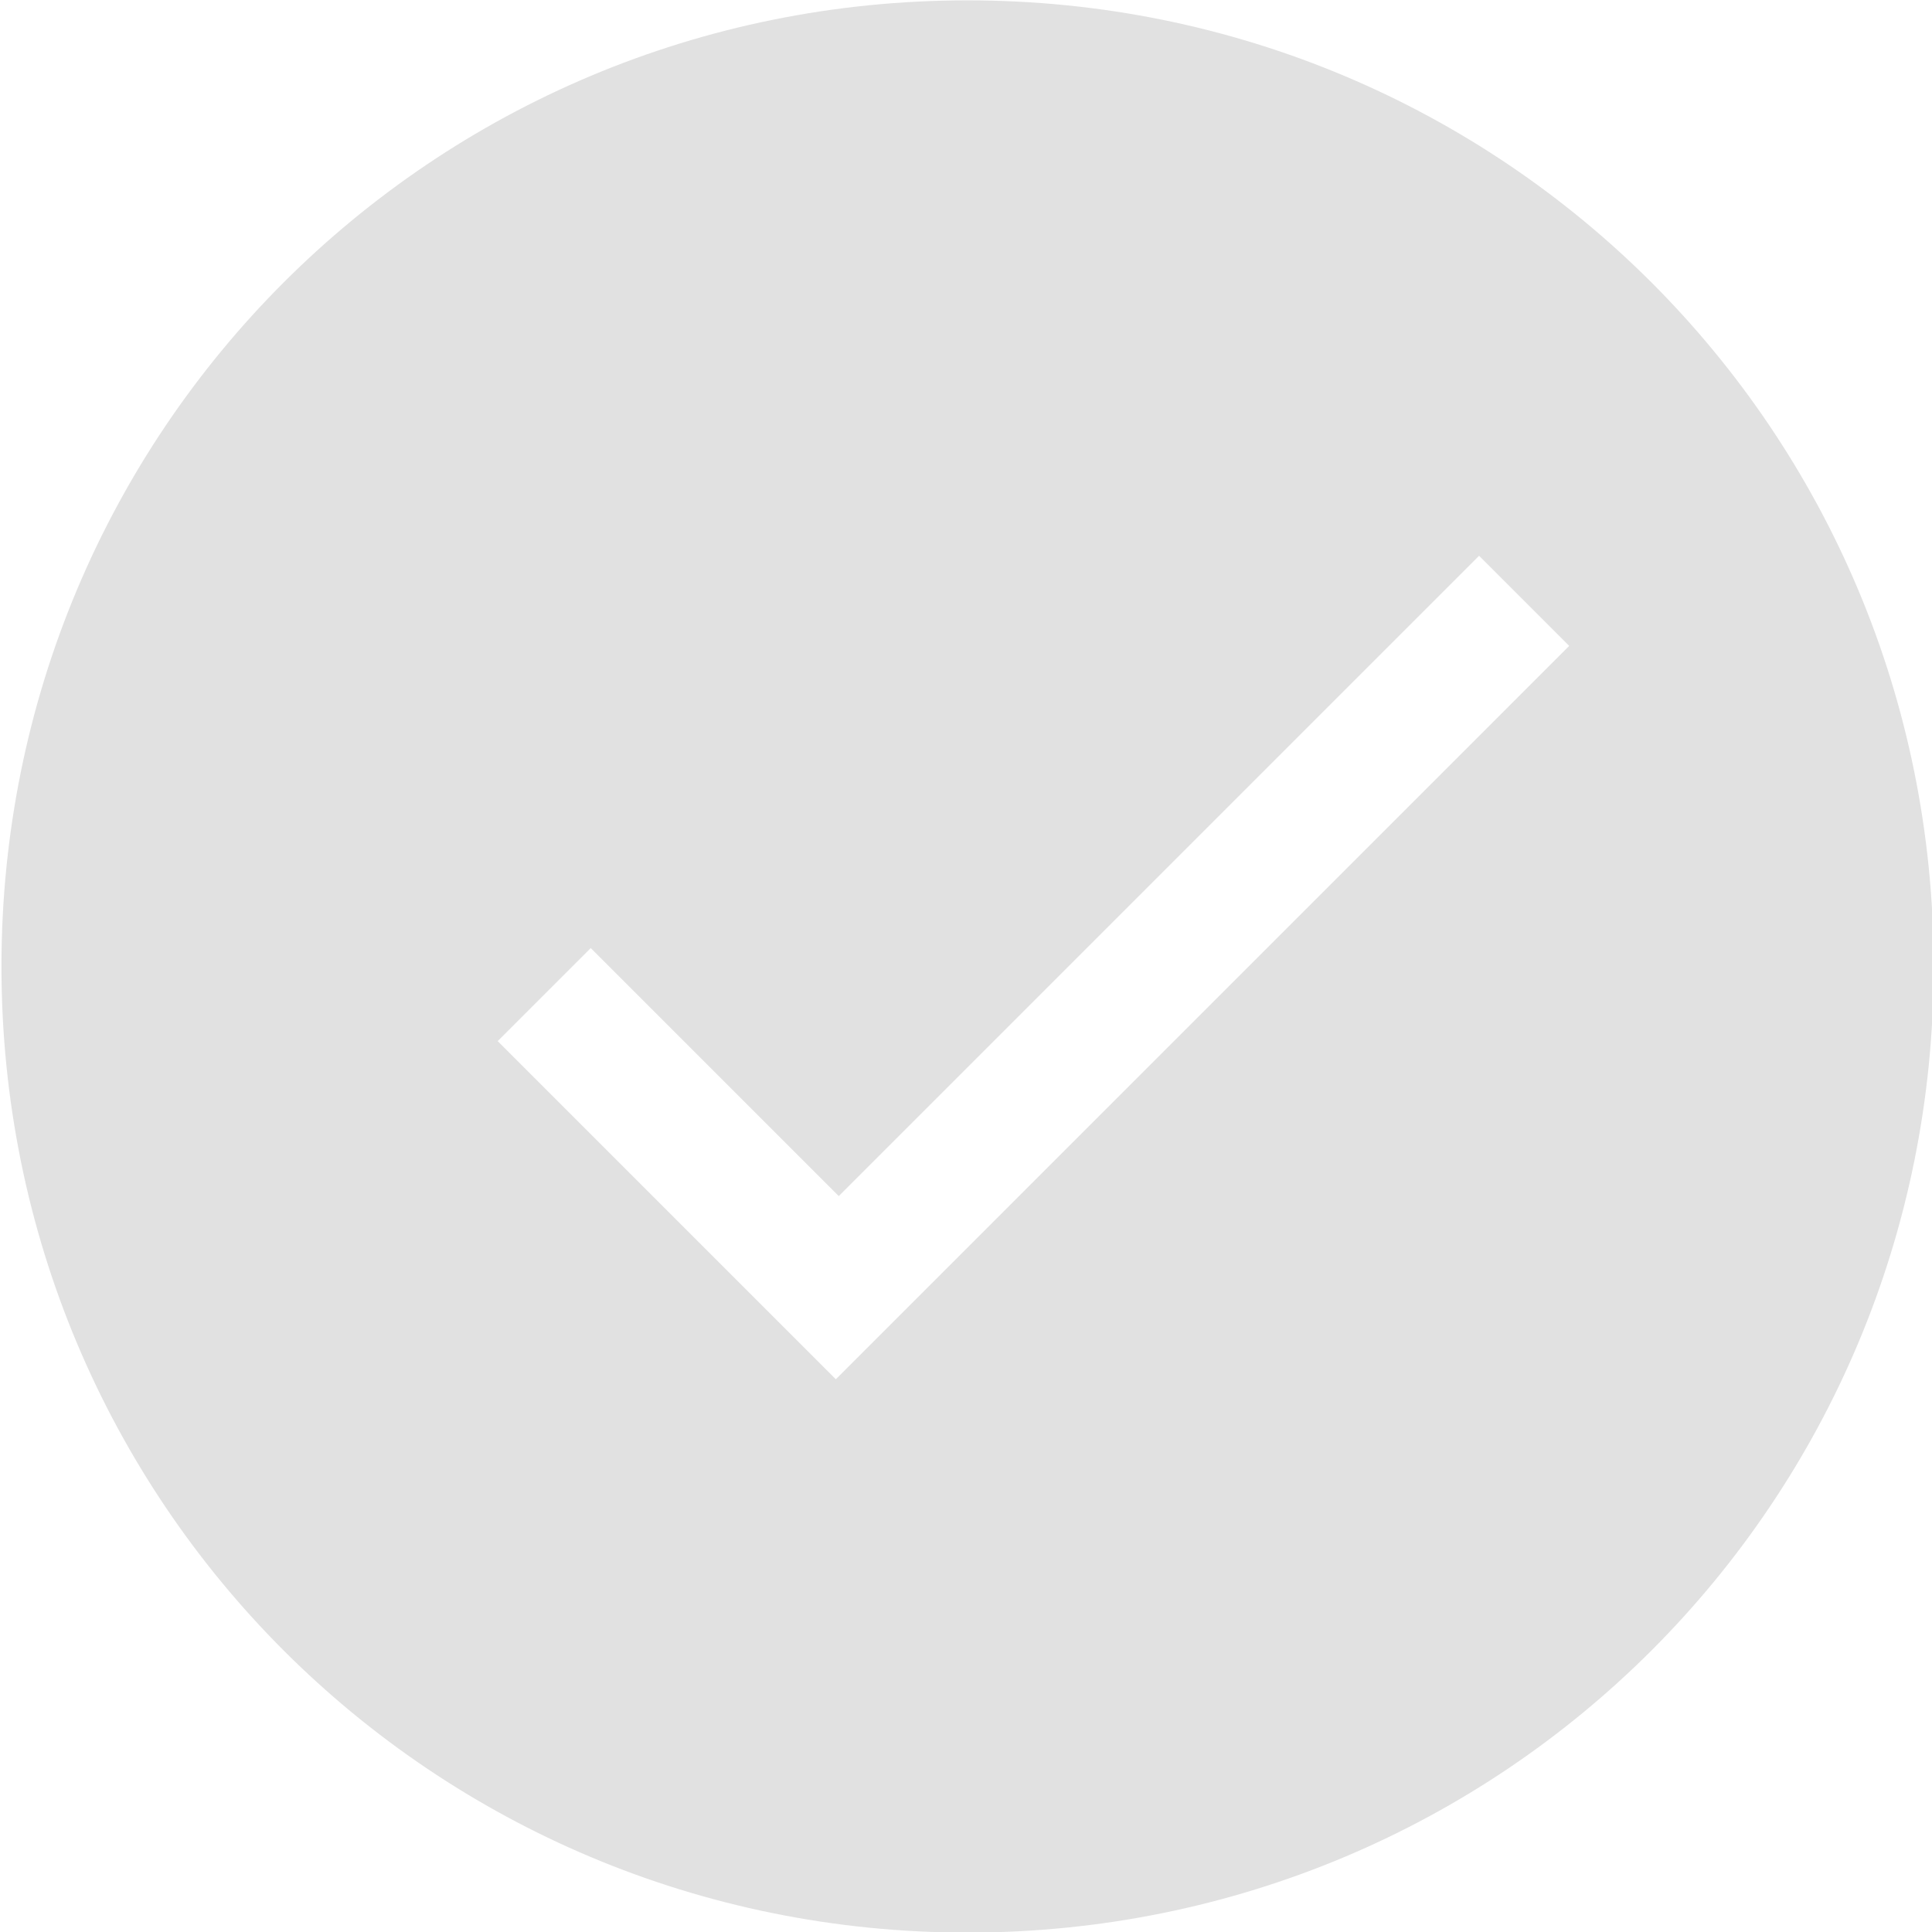 <?xml version="1.0" encoding="UTF-8" standalone="no"?>
<!DOCTYPE svg PUBLIC "-//W3C//DTD SVG 1.1//EN" "http://www.w3.org/Graphics/SVG/1.1/DTD/svg11.dtd">
<svg width="100%" height="100%" viewBox="0 0 100 100" version="1.1" xmlns="http://www.w3.org/2000/svg" xmlns:xlink="http://www.w3.org/1999/xlink" xml:space="preserve" xmlns:serif="http://www.serif.com/" style="fill-rule:evenodd;clip-rule:evenodd;stroke-linejoin:round;stroke-miterlimit:1.414;">
    <g id="Accept" transform="matrix(2.273,1.68081e-31,2.80135e-32,2.273,-628.409,-150.227)">
        <path d="M298.5,66.1C286.3,66.1 276.5,75.9 276.5,88.1C276.5,100.3 286.3,110.1 298.5,110.1C310.7,110.1 320.5,100.3 320.5,88.1C320.5,75.9 310.7,66.1 298.5,66.1ZM295.5,97.5L287.8,89.8L289.919,87.681L295.567,93.329L310.148,78.748L312.2,80.8L295.5,97.5Z" style="fill:rgb(225,225,225);fill-rule:nonzero;"/>
    </g>
</svg>
